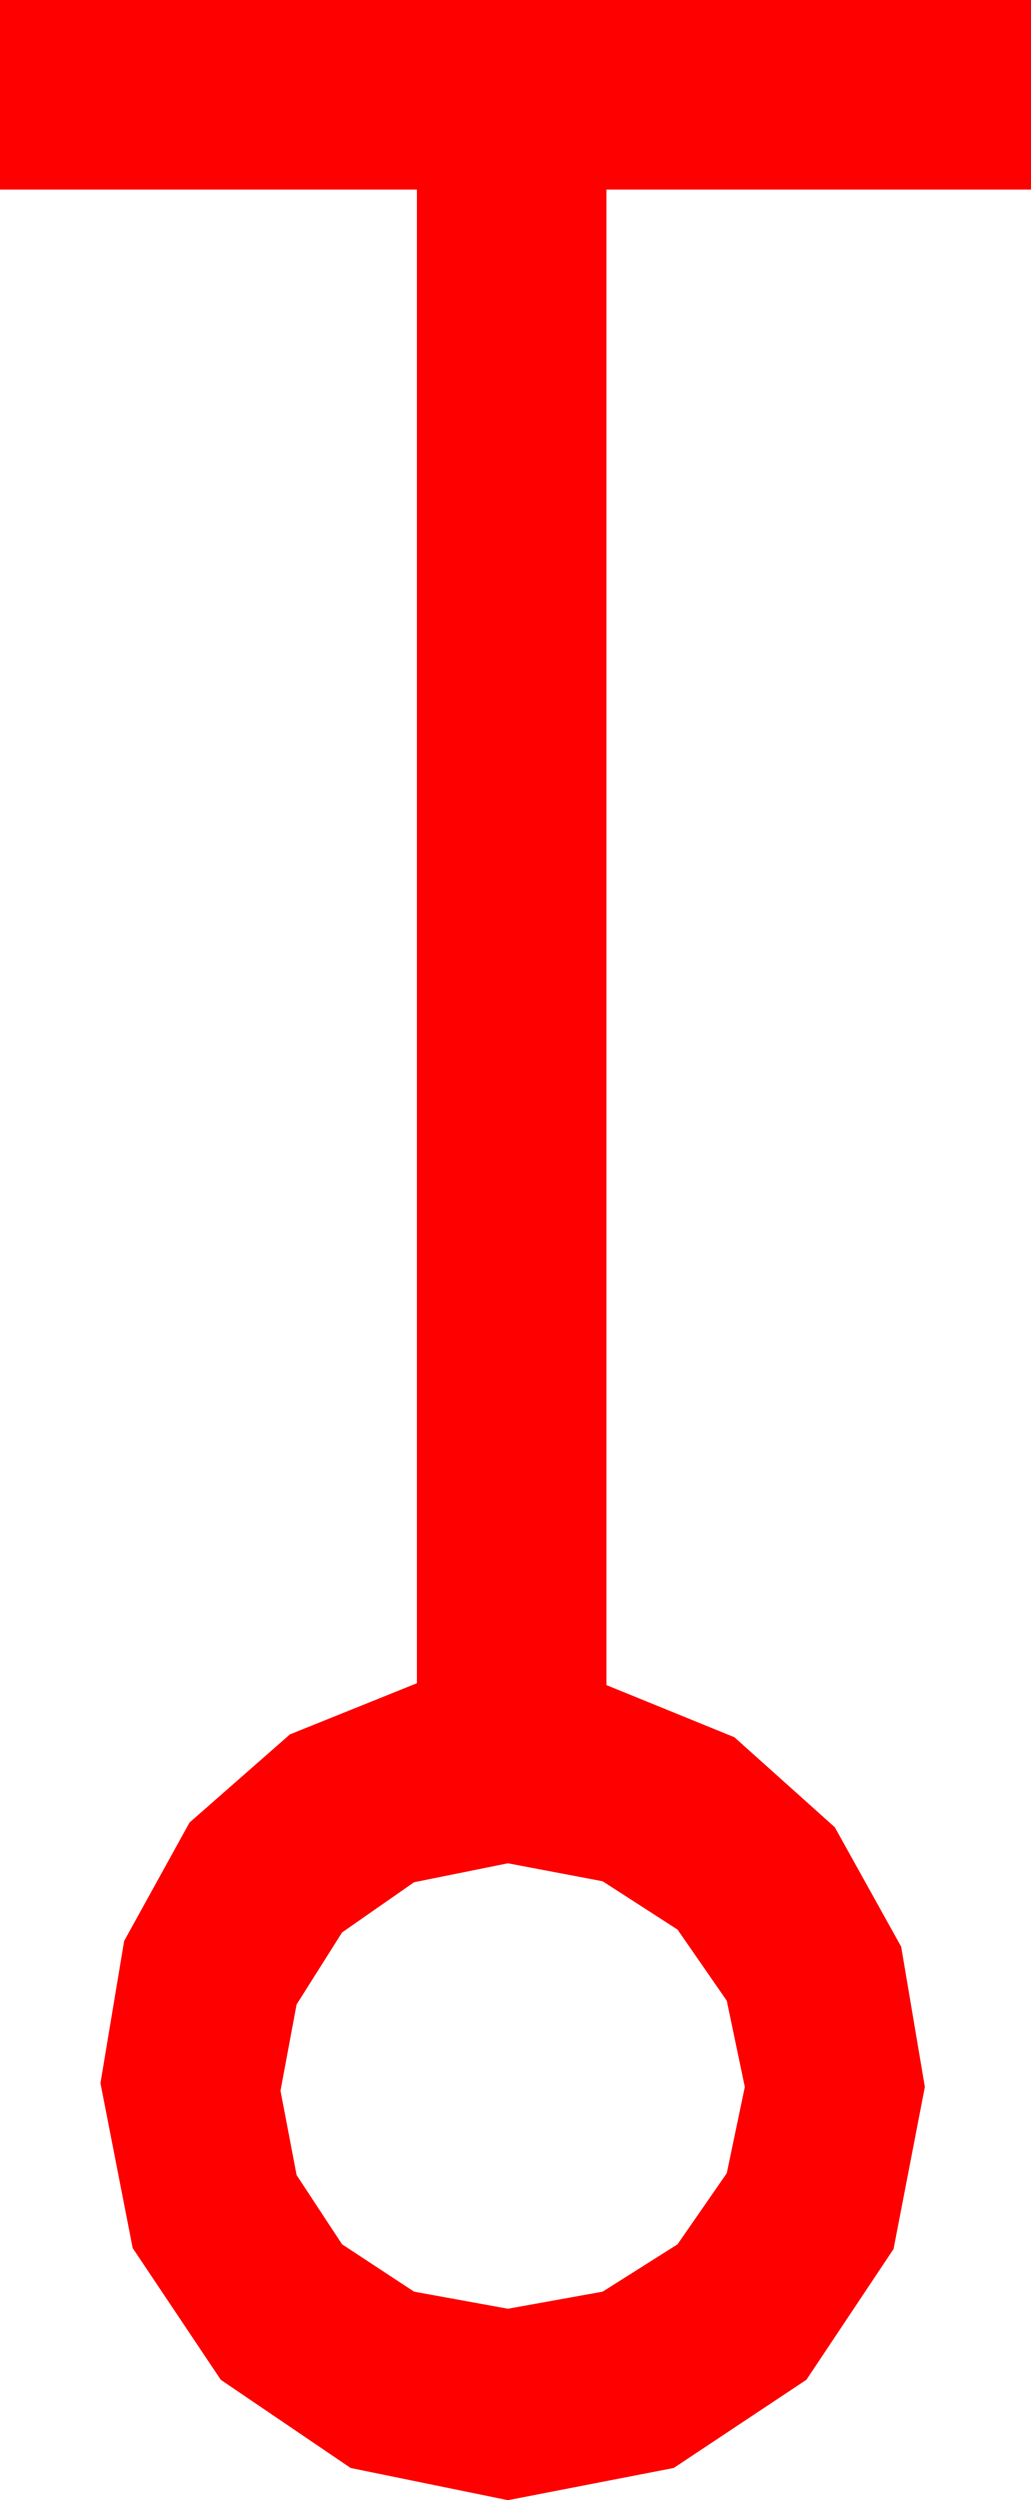 <?xml version="1.0" encoding="utf-8"?>
<!DOCTYPE svg PUBLIC "-//W3C//DTD SVG 1.1//EN" "http://www.w3.org/Graphics/SVG/1.1/DTD/svg11.dtd">
<svg width="15.938" height="38.643" xmlns="http://www.w3.org/2000/svg" xmlns:xlink="http://www.w3.org/1999/xlink" xmlns:xml="http://www.w3.org/XML/1998/namespace" version="1.1">
  <g>
    <g>
      <path style="fill:#FF0000;fill-opacity:1" d="M7.852,28.799L6.401,29.092 5.288,29.868 4.585,30.981 4.336,32.314 4.585,33.618 5.288,34.688 6.401,35.42 7.852,35.684 9.316,35.42 10.474,34.688 11.235,33.589 11.514,32.256 11.235,30.923 10.474,29.824 9.316,29.077 7.852,28.799z M0,0L15.938,0 15.938,2.93 9.375,2.93 9.375,26.045 11.353,26.851 12.905,28.242 13.931,30.088 14.297,32.256 13.813,34.761 12.466,36.782 10.415,38.145 7.852,38.643 5.42,38.145 3.413,36.782 2.051,34.746 1.553,32.197 1.919,30 2.93,28.169 4.482,26.807 6.445,26.016 6.445,2.93 0,2.93 0,0z" />
    </g>
  </g>
</svg>